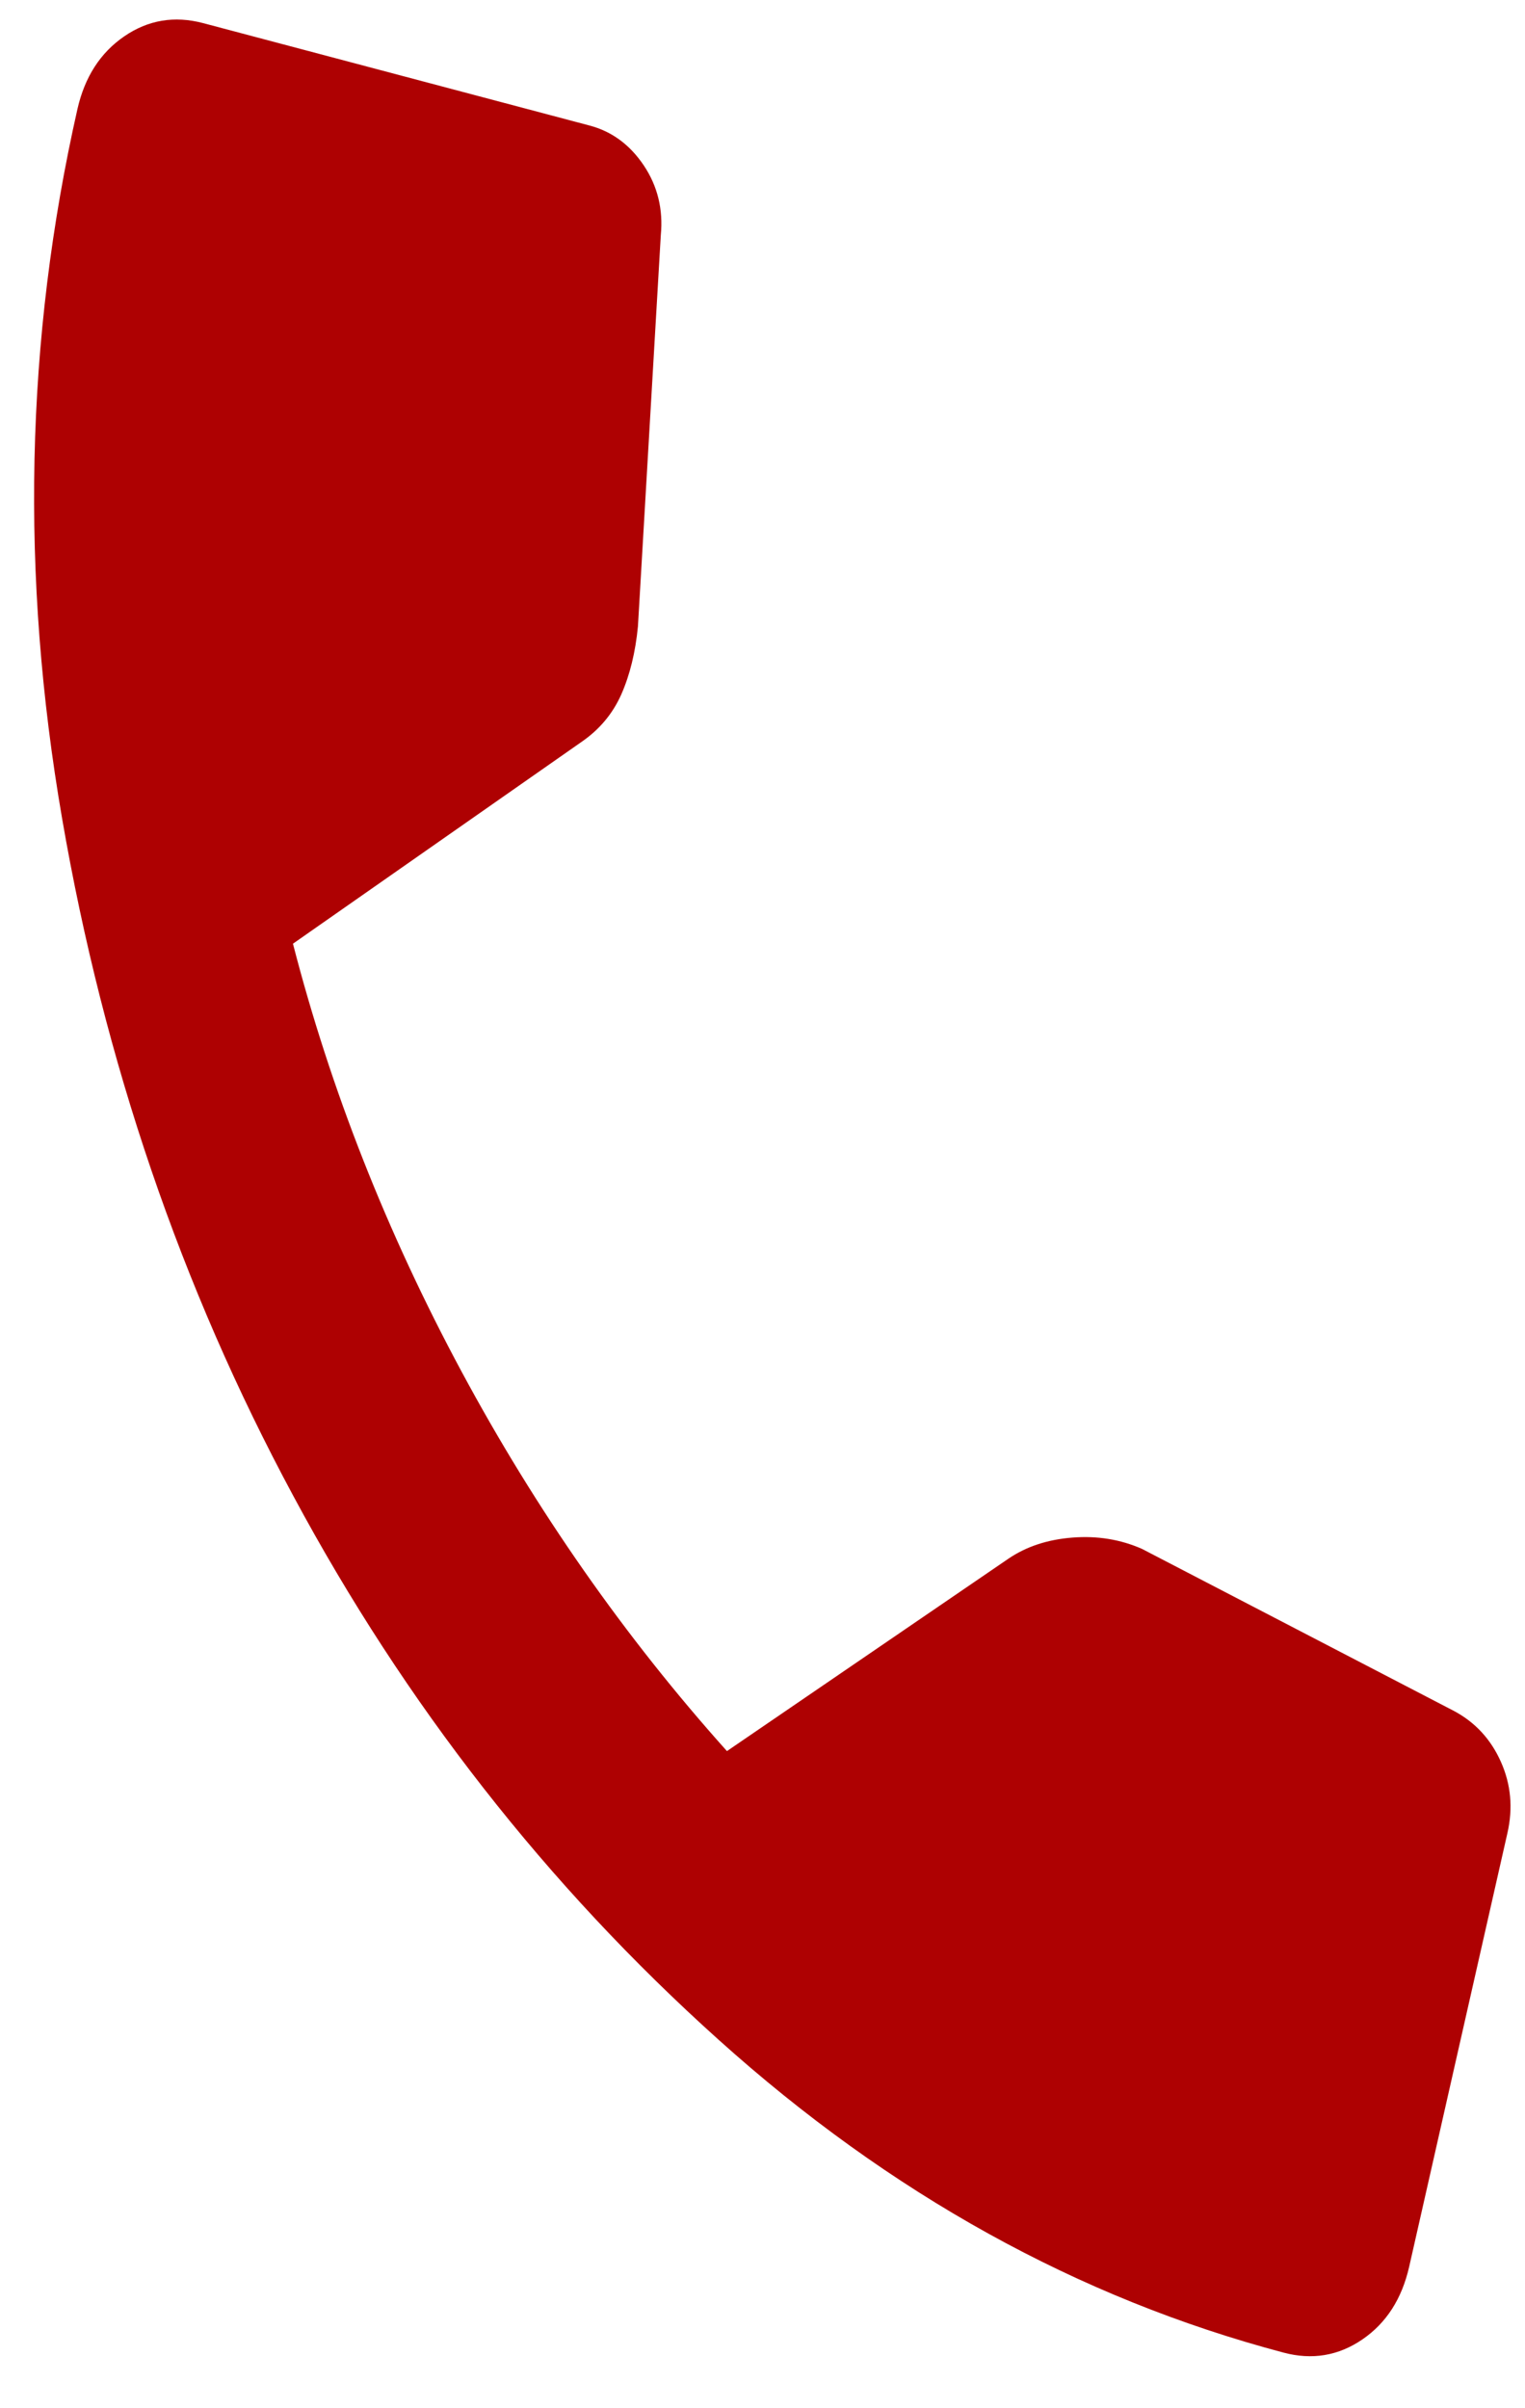 <svg width="19" height="30" viewBox="0 0 19 30" fill="none" xmlns="http://www.w3.org/2000/svg">
<path d="M15.991 29.307C13.435 28.63 11.089 27.331 8.952 25.409C6.814 23.488 5.047 21.229 3.652 18.631C2.255 16.035 1.296 13.223 0.774 10.198C0.252 7.173 0.315 4.226 0.965 1.358C1.056 0.958 1.251 0.656 1.549 0.452C1.847 0.248 2.174 0.194 2.531 0.288L7.346 1.564C7.623 1.637 7.848 1.803 8.021 2.061C8.193 2.318 8.264 2.608 8.233 2.93L7.948 7.804C7.917 8.125 7.848 8.407 7.741 8.65C7.633 8.893 7.467 9.09 7.244 9.243L3.65 11.756C4.119 13.577 4.819 15.353 5.75 17.085C6.681 18.816 7.783 20.392 9.057 21.814L12.561 19.419C12.785 19.266 13.052 19.178 13.363 19.154C13.672 19.13 13.96 19.177 14.228 19.295L18.117 21.315C18.38 21.456 18.574 21.666 18.699 21.946C18.825 22.227 18.852 22.523 18.781 22.835L17.557 28.237C17.466 28.637 17.272 28.939 16.974 29.143C16.675 29.347 16.348 29.402 15.991 29.307Z" fill="#AE0102"/>
</svg>
